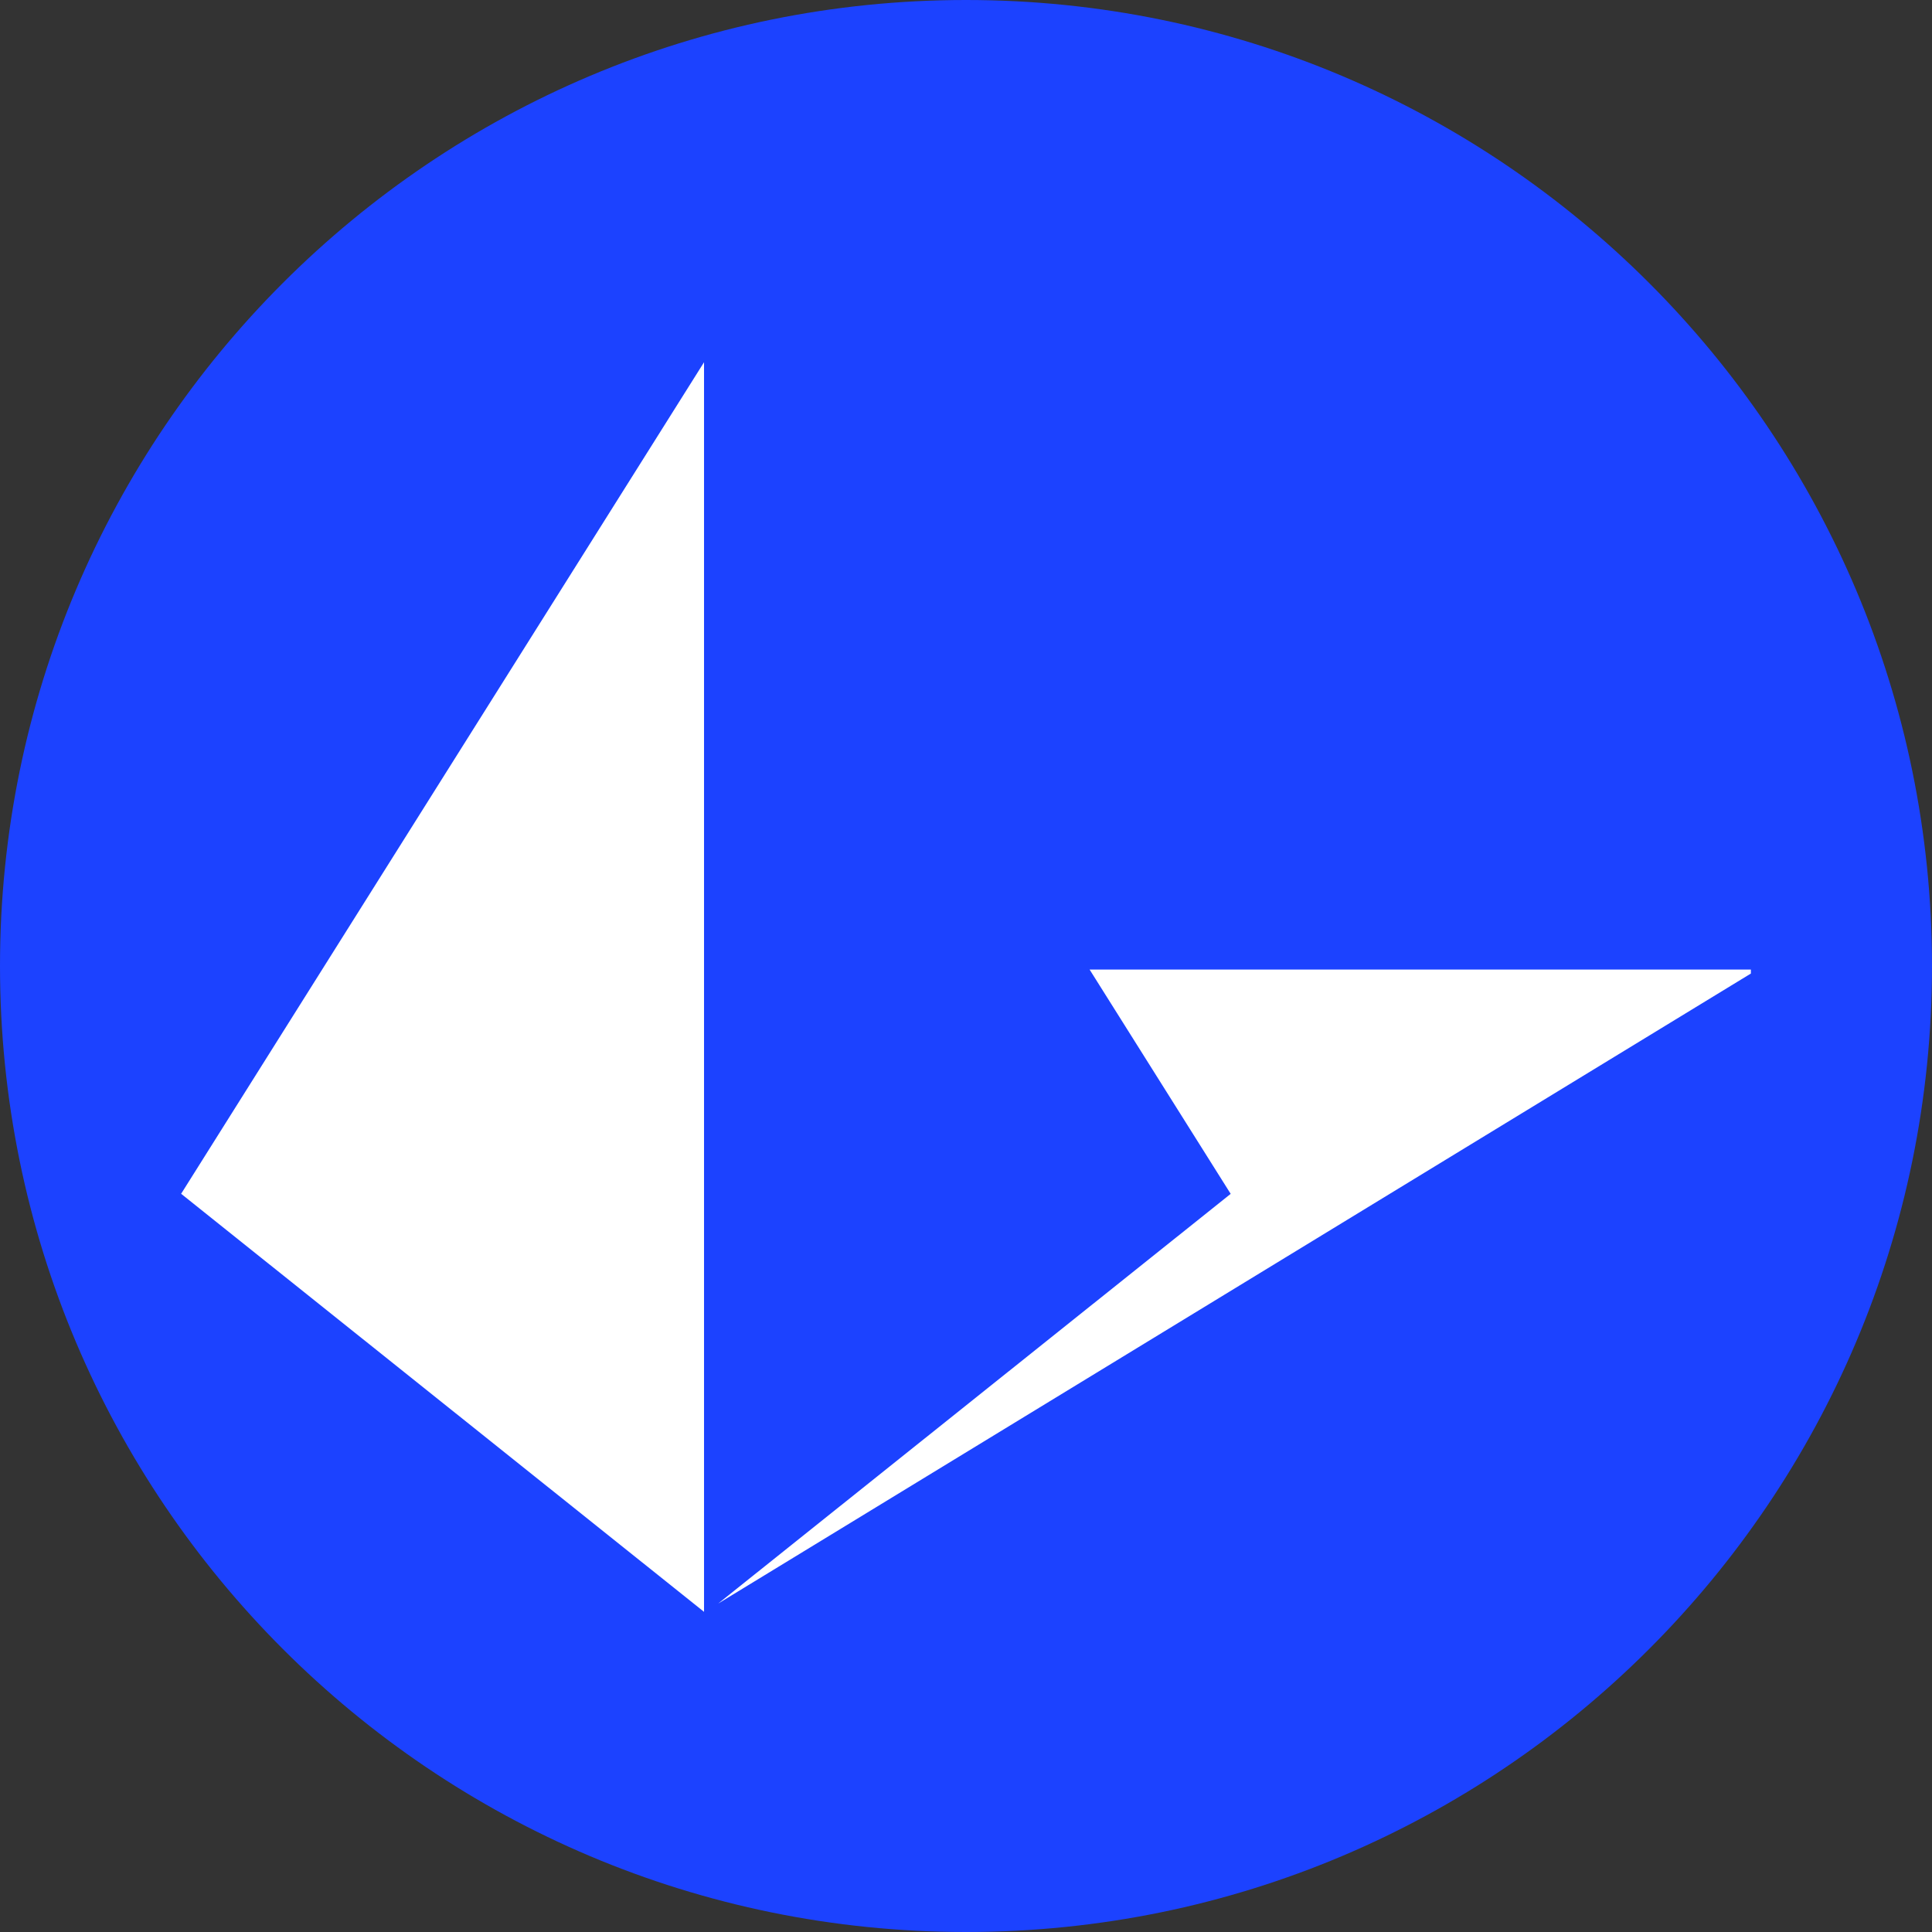 <svg viewBox="0 0 32 32" xmlns="http://www.w3.org/2000/svg"><rect x="0" y="0" width="32" height="32" fill="#333333" stroke="none"/><g fill="none"><path d="M0 16C0 7.163 7.163 0 16 0s16 7.163 16 16-7.163 16-16 16S0 24.837 0 16z" fill="#1C42FF"/><path d="M18.048 16.059H29v.066L11.895 26.56l8.489-6.786-2.336-3.714zM11.661 6v20.697L3 19.773 11.661 6z" fill="#FFF"/></g></svg>